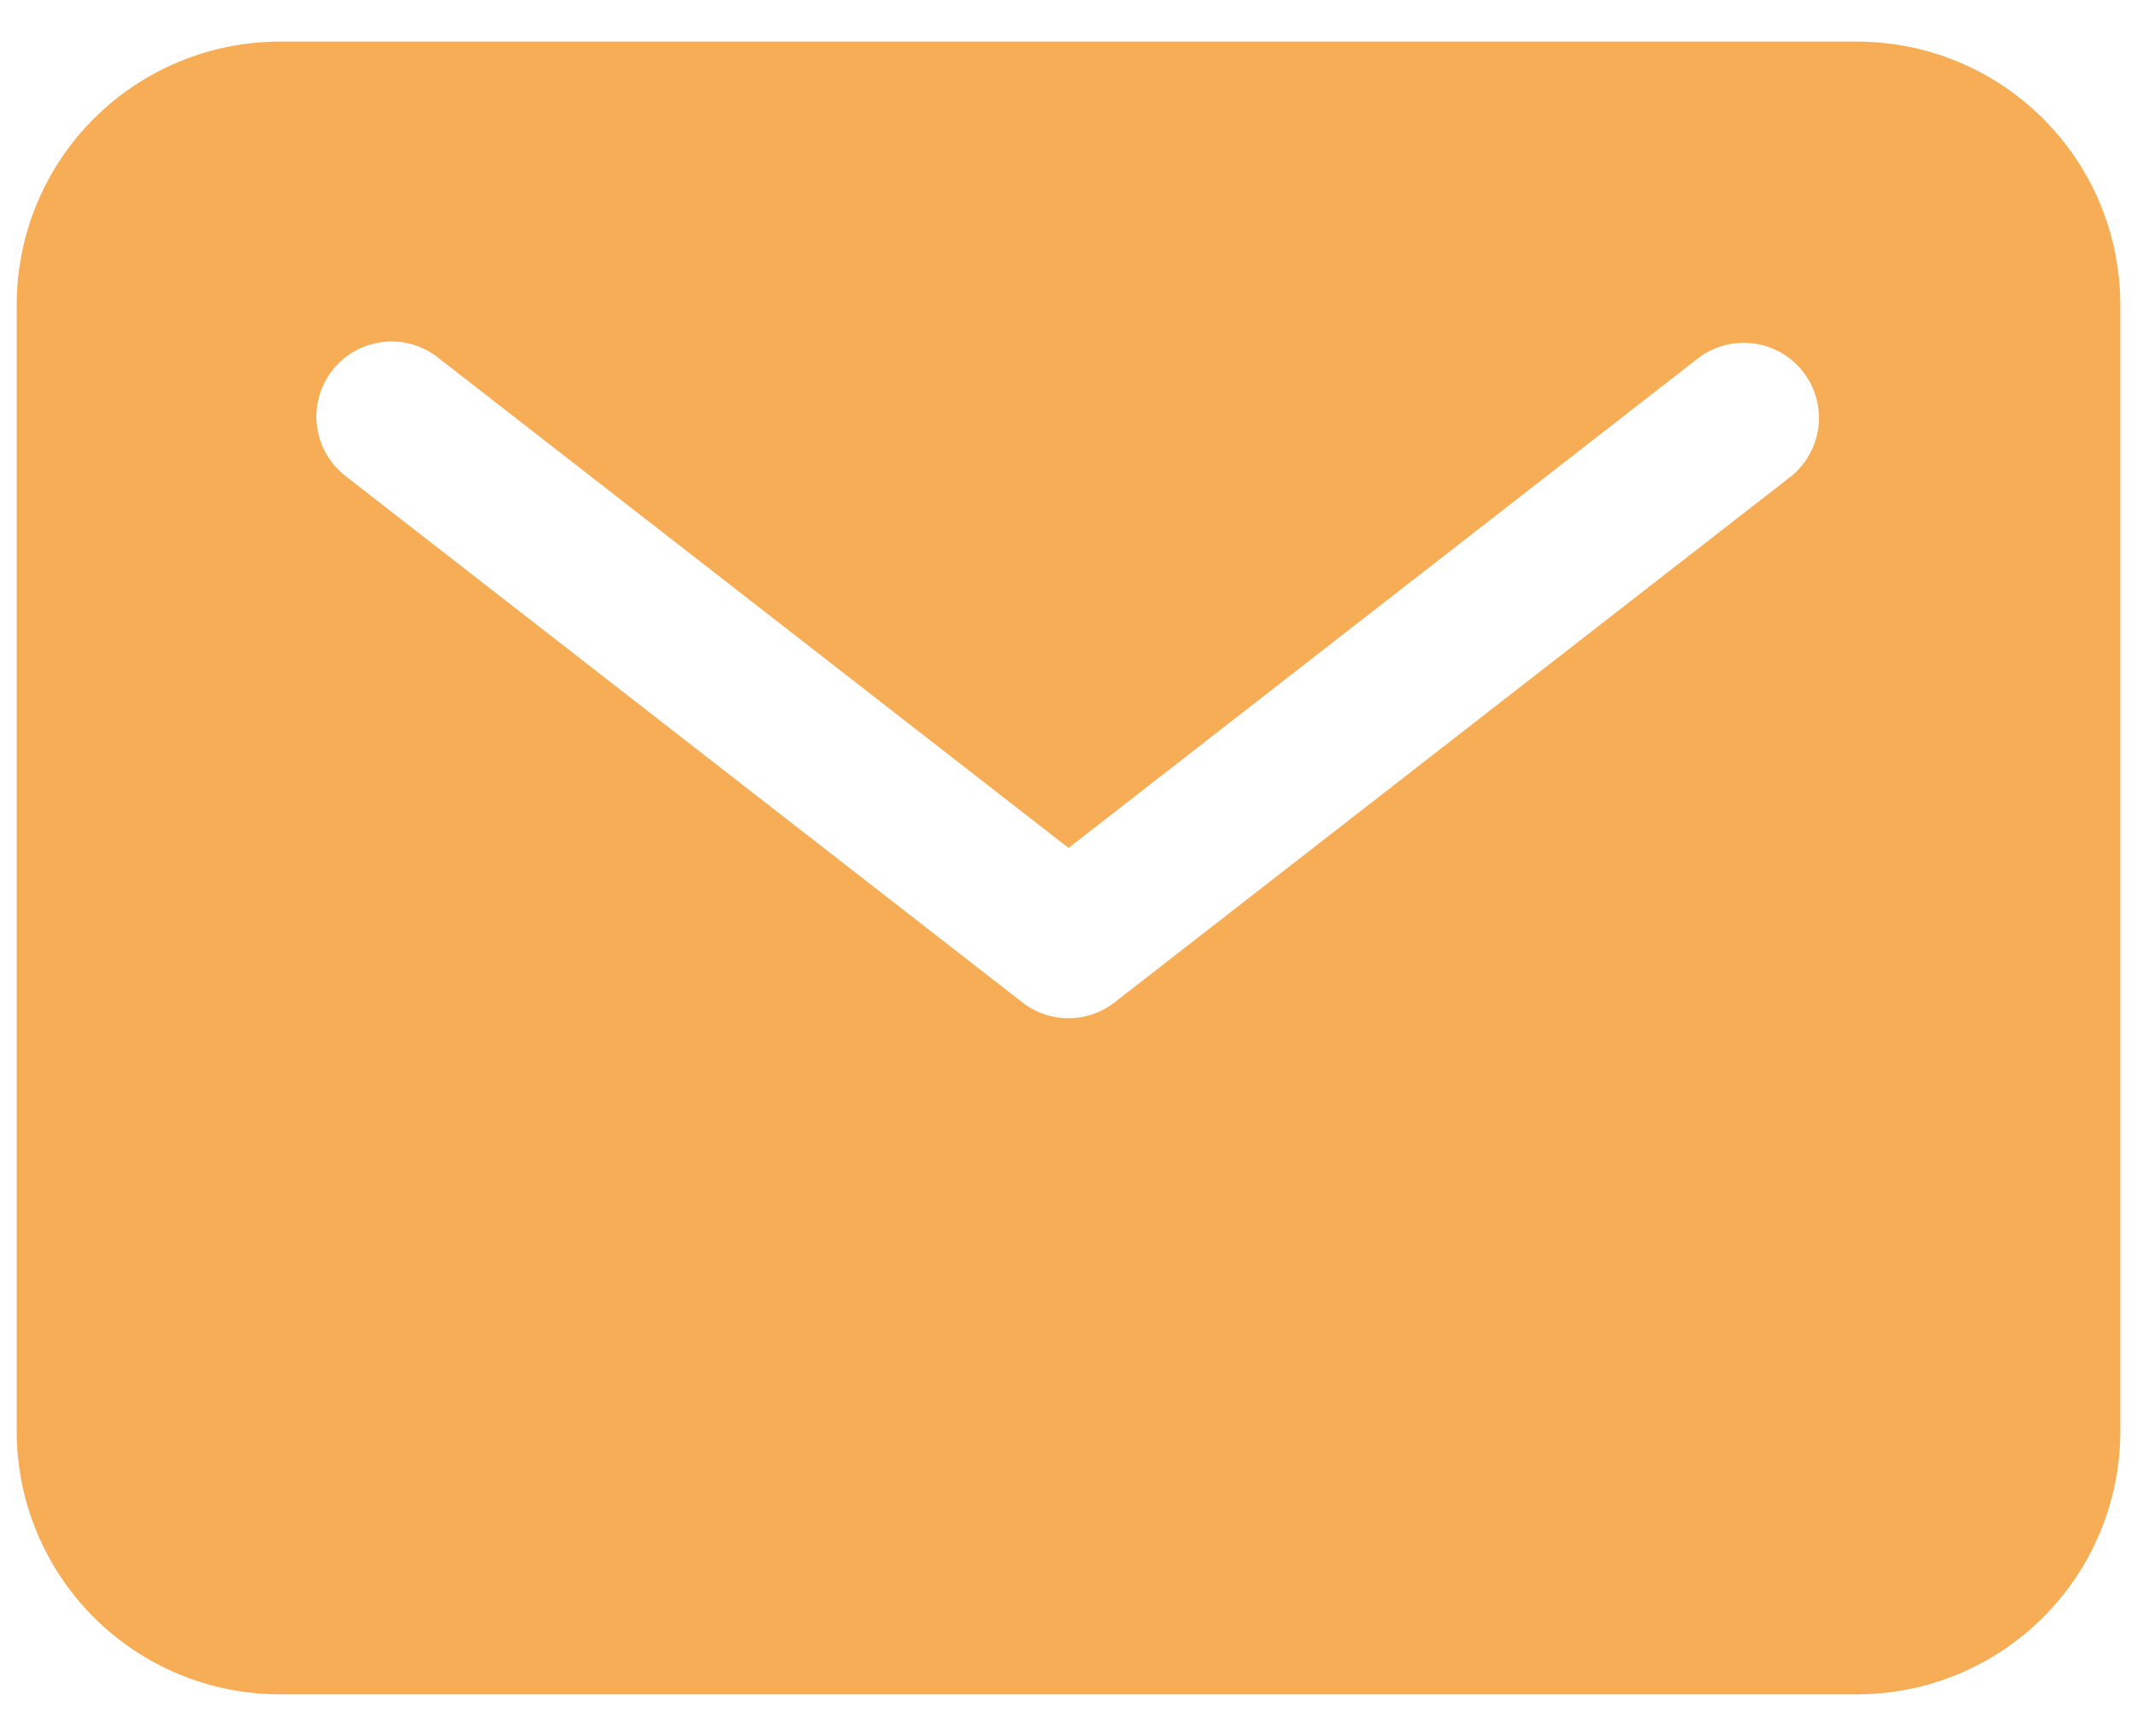 <svg width="32" height="26" viewBox="0 0 32 26" fill="none" xmlns="http://www.w3.org/2000/svg">
<path d="M27.812 0.623H4.187C3.143 0.625 2.143 1.04 1.404 1.778C0.666 2.516 0.251 3.517 0.25 4.561V21.436C0.251 22.48 0.666 23.481 1.404 24.219C2.143 24.957 3.143 25.372 4.187 25.373H27.812C28.856 25.372 29.857 24.957 30.595 24.219C31.334 23.481 31.749 22.48 31.75 21.436V4.561C31.749 3.517 31.334 2.516 30.595 1.778C29.857 1.04 28.856 0.625 27.812 0.623ZM26.815 7.137L16.69 15.011C16.493 15.165 16.25 15.248 16 15.248C15.75 15.248 15.507 15.165 15.309 15.011L5.184 7.137C5.065 7.047 4.966 6.934 4.89 6.805C4.815 6.677 4.767 6.534 4.747 6.386C4.728 6.239 4.738 6.088 4.777 5.944C4.816 5.801 4.883 5.666 4.974 5.548C5.066 5.431 5.18 5.332 5.31 5.259C5.439 5.186 5.582 5.139 5.731 5.122C5.879 5.104 6.029 5.116 6.172 5.157C6.315 5.198 6.449 5.267 6.565 5.36L16 12.698L25.434 5.36C25.67 5.182 25.967 5.104 26.26 5.143C26.553 5.182 26.819 5.334 27 5.568C27.182 5.801 27.264 6.096 27.23 6.39C27.195 6.684 27.046 6.952 26.815 7.137Z" fill="#F6AD55"/>
</svg>
